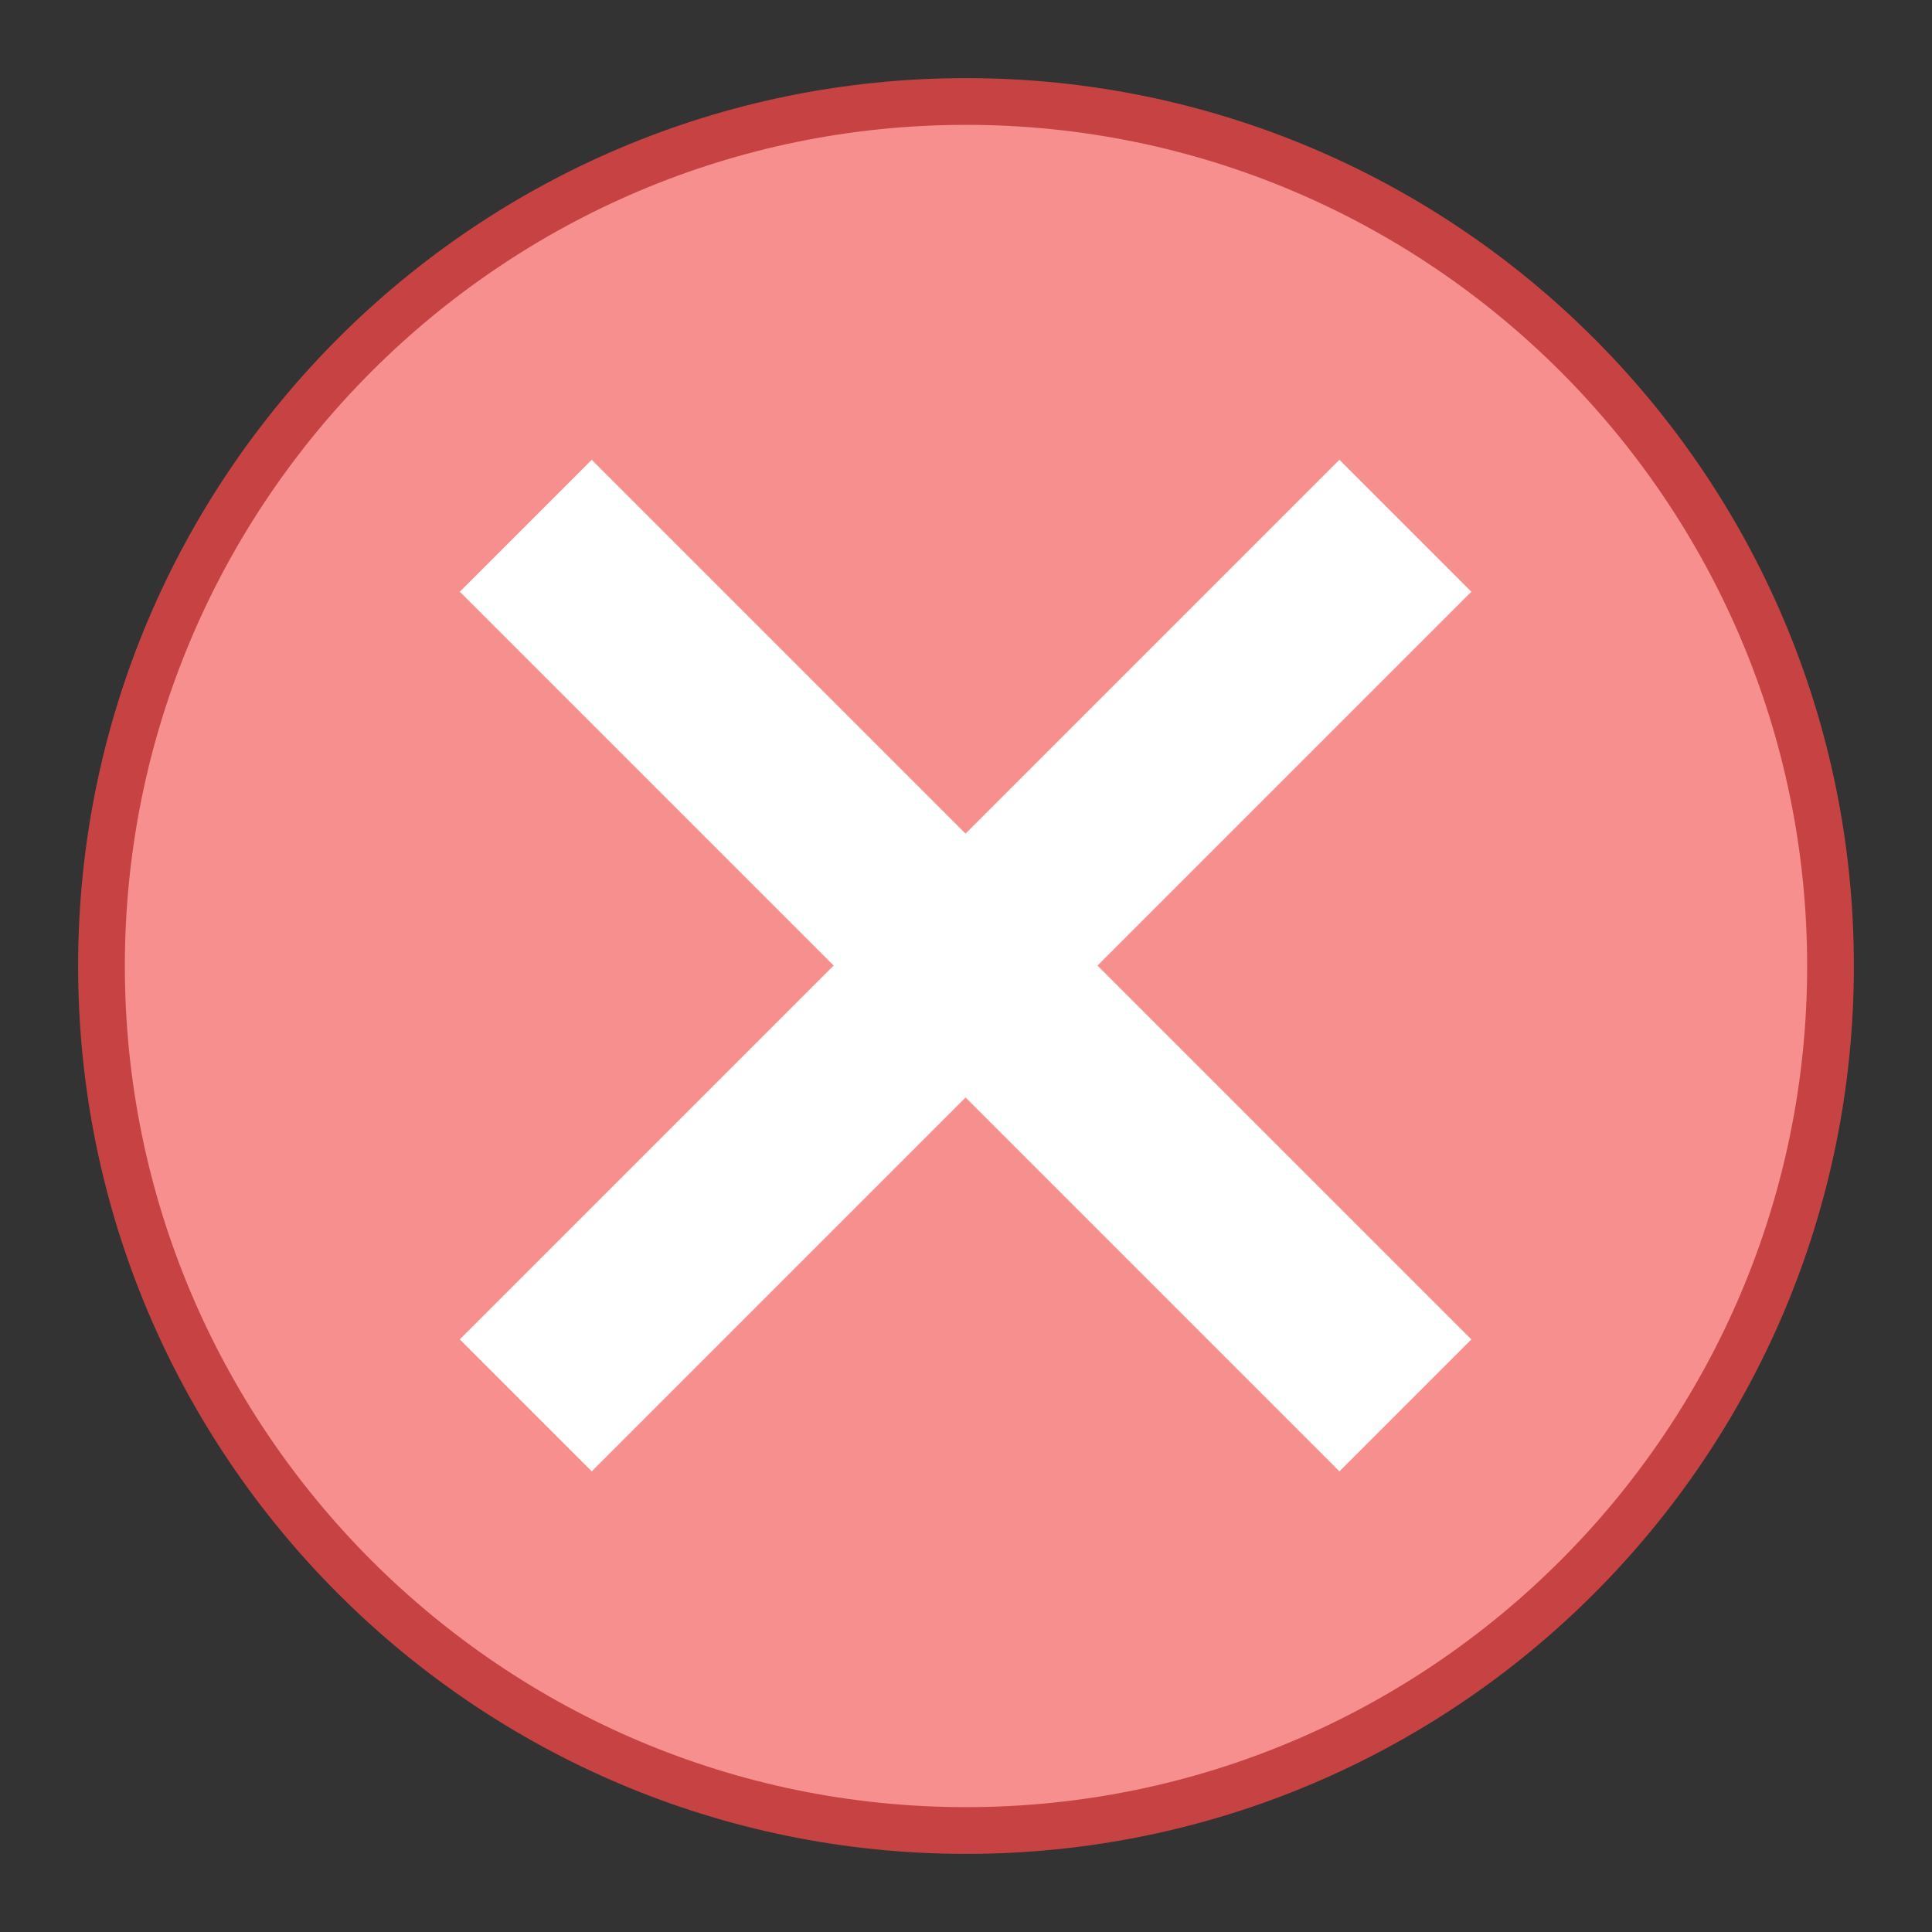 <?xml version="1.0" encoding="UTF-8" standalone="no"?>
<svg
   viewBox="0 0 32 32"
   width="128"
   height="128"
   version="1.1"
   id="svg10"
   sodipodi:docname="error.svg"
   inkscape:version="1.1 (c68e22c387, 2021-05-23)"
   inkscape:export-filename="C:\Users\Stefan\Documents\GitHub\ODT2Html\src\icons\error.png"
   inkscape:export-xdpi="96"
   inkscape:export-ydpi="96"
   xmlns:inkscape="http://www.inkscape.org/namespaces/inkscape"
   xmlns:sodipodi="http://sodipodi.sourceforge.net/DTD/sodipodi-0.dtd"
   xmlns="http://www.w3.org/2000/svg"
   xmlns:svg="http://www.w3.org/2000/svg">
  <rect x="0" y="0" width="32" height="32" fill="#333333" stroke="none"/>
  <defs
     id="defs14" />
  <sodipodi:namedview
     id="namedview12"
     pagecolor="#ffffff"
     bordercolor="#666666"
     borderopacity="1.0"
     inkscape:pageshadow="2"
     inkscape:pageopacity="0.0"
     inkscape:pagecheckerboard="0"
     showgrid="false"
     width="128px"
     inkscape:zoom="4.075"
     inkscape:cx="56.319018"
     inkscape:cy="60.490798"
     inkscape:window-width="1600"
     inkscape:window-height="837"
     inkscape:window-x="-8"
     inkscape:window-y="-8"
     inkscape:window-maximized="1"
     inkscape:current-layer="svg10" />
  <path
     fill="#f78f8f"
     d="m 16,30.319 c -7.895,0 -14.319,-6.423 -14.319,-14.319 0,-7.895 6.423,-14.319 14.319,-14.319 7.895,0 14.319,6.423 14.319,14.319 0,7.895 -6.423,14.319 -14.319,14.319 z"
     id="path2"
     style="stroke-width:0.774" />
  <path
     fill="#c74343"
     d="M 16,2.068 C 23.682,2.068 29.932,8.318 29.932,16 29.932,23.682 23.682,29.932 16,29.932 8.318,29.932 2.068,23.682 2.068,16 2.068,8.318 8.318,2.068 16,2.068 M 16,1.294 C 7.879,1.294 1.294,7.879 1.294,16 1.294,24.121 7.879,30.706 16,30.706 24.121,30.706 30.706,24.121 30.706,16 30.706,7.879 24.121,1.294 16,1.294 Z"
     id="path4"
     style="stroke-width:0.774" />
  <g
     id="g826"
     transform="matrix(1.331,0,0,1.331,-5.303,-5.303)"
     inkscape:export-filename="C:\Users\Stefan\Documents\GitHub\ODT2Html\src\icons\error.png"
     inkscape:export-xdpi="96"
     inkscape:export-ydpi="96">
    <path
       fill="#ffffff"
       d="M 11.348,22.294 9.706,20.652 20.652,9.706 l 1.642,1.642 z"
       id="path6"
       style="stroke-width:0.774" />
    <path
       fill="#ffffff"
       d="M 9.706,11.348 11.348,9.706 22.294,20.652 20.652,22.294 Z"
       id="path8"
       style="stroke-width:0.774" />
  </g>
</svg>
